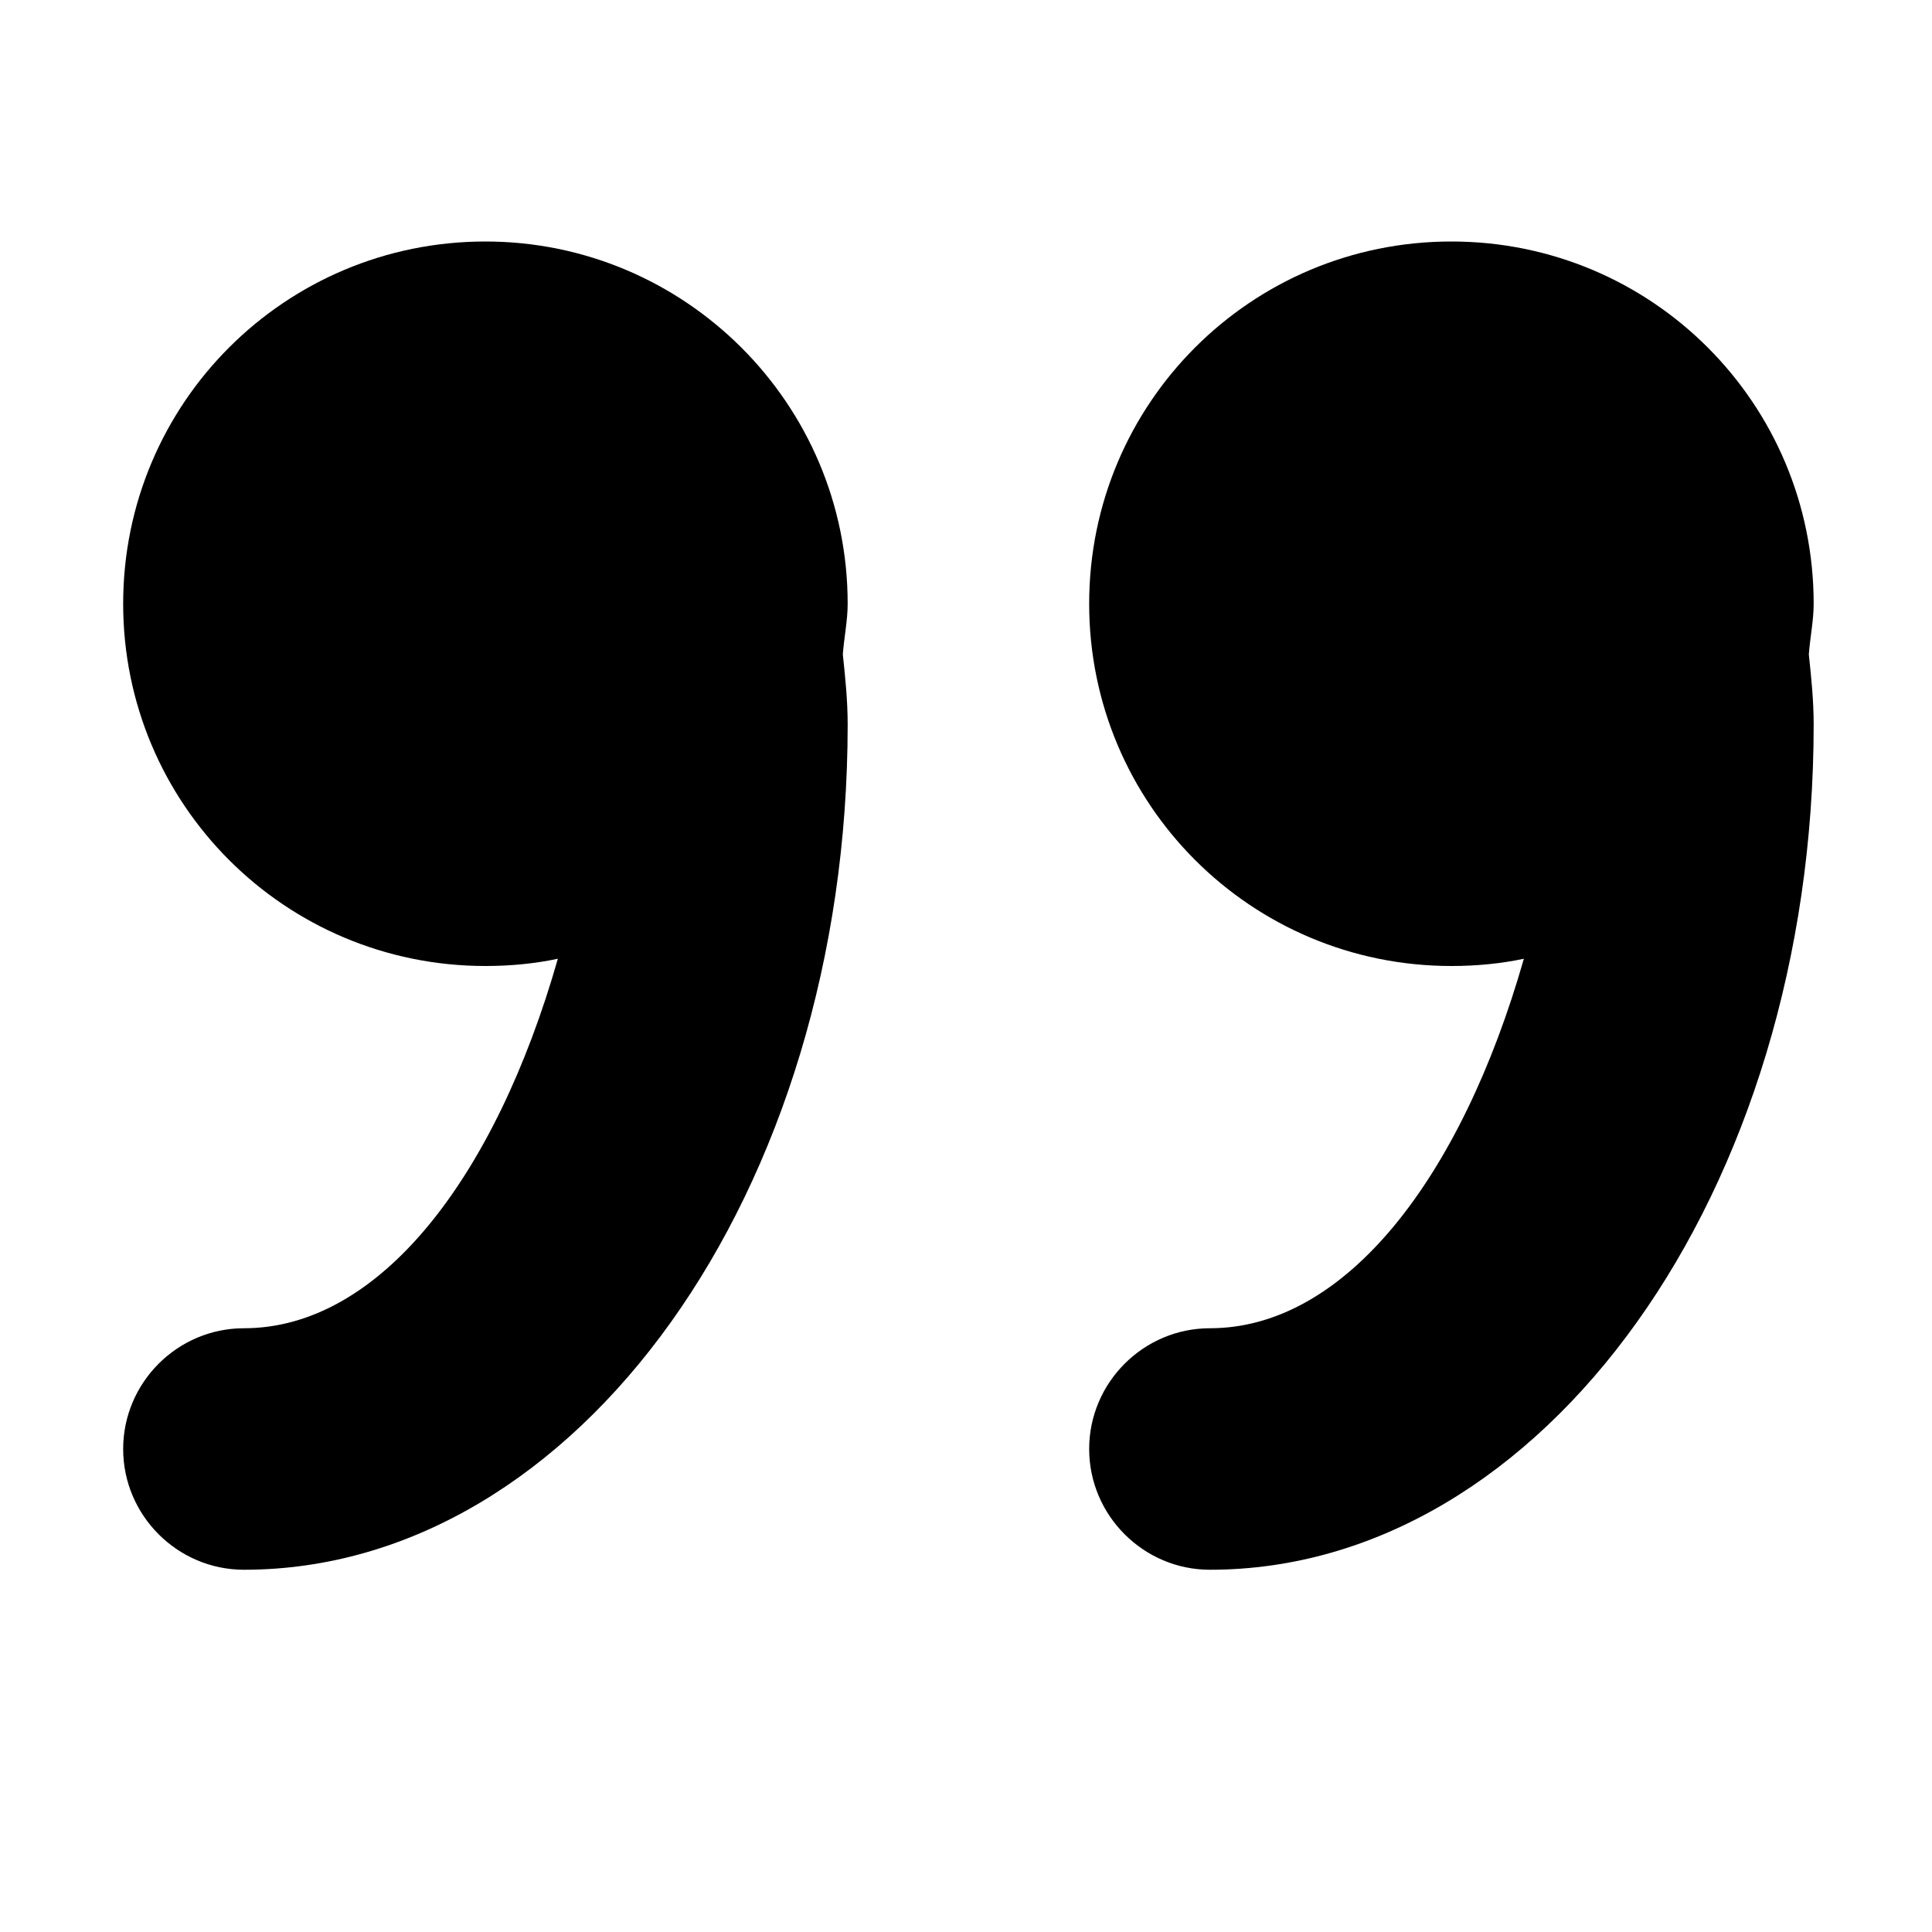 <svg xmlns="http://www.w3.org/2000/svg" xmlns:xlink="http://www.w3.org/1999/xlink" id="Layer_1" x="0" y="0" enable-background="new 0 0 16 16" version="1.1" viewBox="0 0 16 16" xml:space="preserve"><g id="citation_2_"><g><path fill-rule="evenodd" d="M15.02,5c0-1.66-1.34-3-3-3s-3,1.34-3,3s1.34,3,3,3c0.21,0,0.41-0.02,0.6-0.06 C12.1,9.76,11.14,11,10.02,11c-0.55,0-1,0.45-1,1c0,0.55,0.45,1,1,1c2.76,0,5-3.13,5-7c0-0.2-0.02-0.39-0.04-0.58 C14.99,5.28,15.02,5.14,15.02,5z M4.02,2c-1.66,0-3,1.34-3,3s1.34,3,3,3c0.21,0,0.41-0.02,0.6-0.06C4.1,9.76,3.14,11,2.02,11 c-0.55,0-1,0.45-1,1c0,0.55,0.45,1,1,1c2.76,0,5-3.13,5-7c0-0.2-0.02-0.39-0.04-0.58C6.99,5.28,7.02,5.14,7.02,5 C7.02,3.34,5.67,2,4.02,2z" clip-rule="evenodd"/></g></g></svg>
